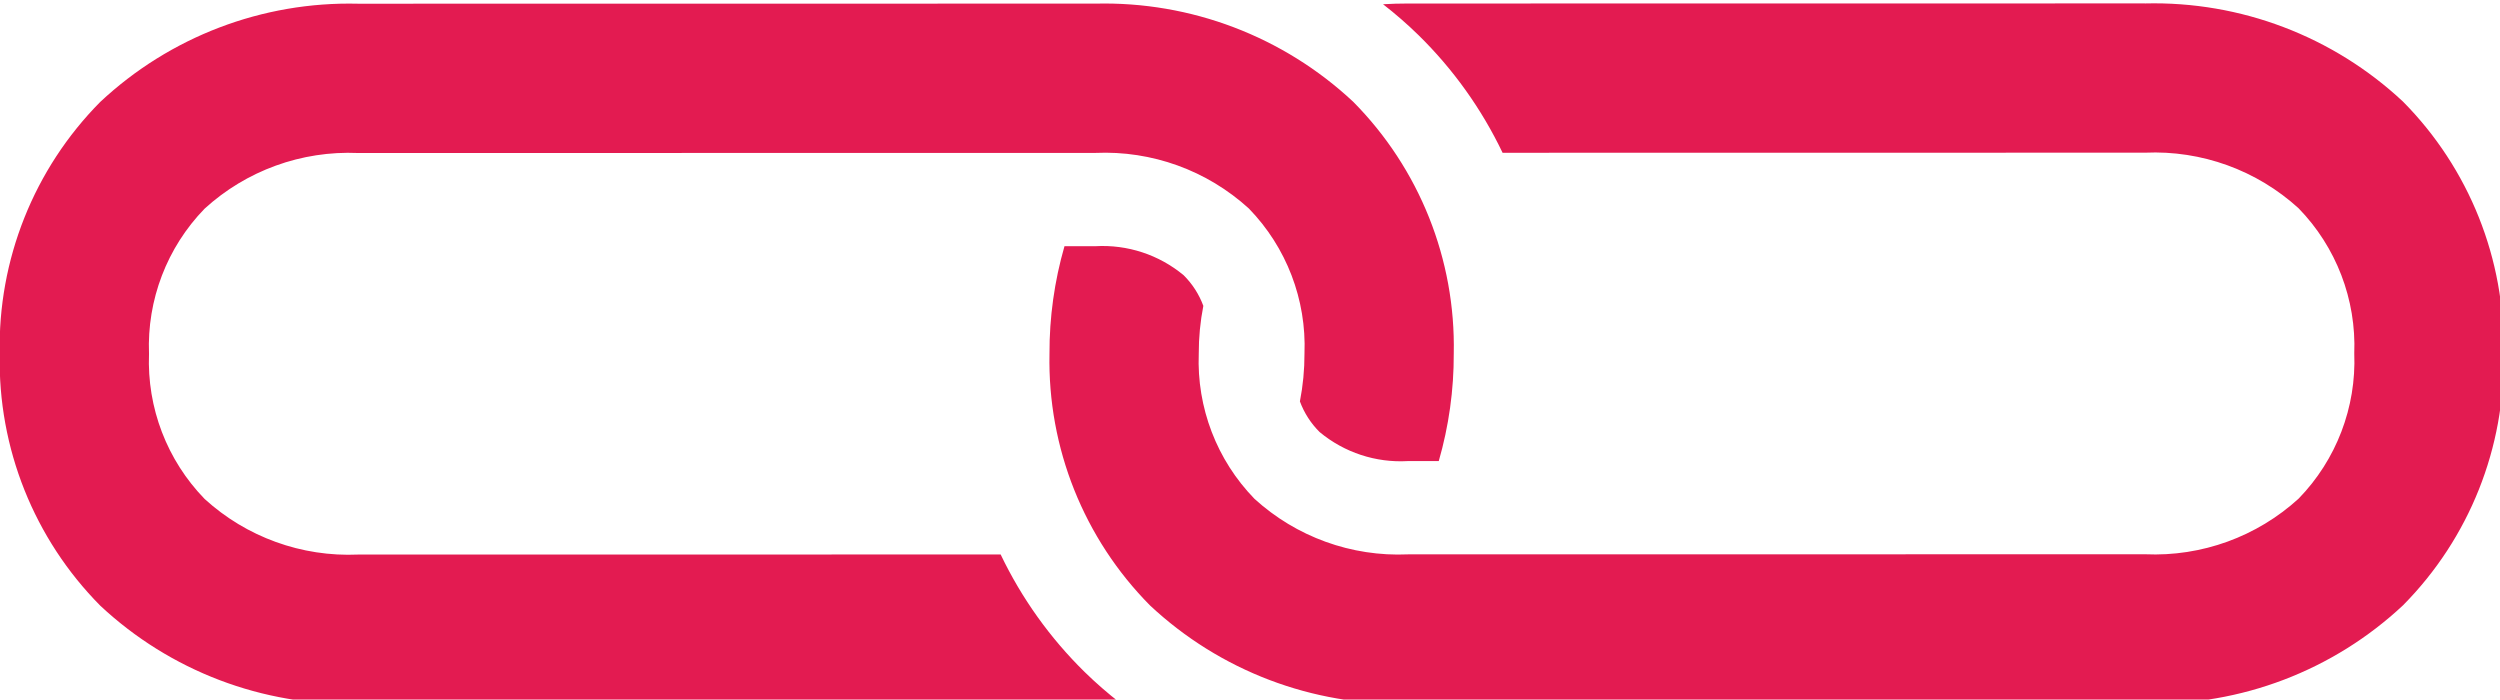 <?xml version="1.0" encoding="UTF-8" standalone="no"?>
<!-- Created with Inkscape (http://www.inkscape.org/) -->

<svg
   xmlns:dc="http://purl.org/dc/elements/1.1/"
   xmlns:cc="http://creativecommons.org/ns#"
   xmlns:rdf="http://www.w3.org/1999/02/22-rdf-syntax-ns#"
   xmlns:svg="http://www.w3.org/2000/svg"
   xmlns="http://www.w3.org/2000/svg"
   xmlns:sodipodi="http://sodipodi.sourceforge.net/DTD/sodipodi-0.dtd"
   xmlns:inkscape="http://www.inkscape.org/namespaces/inkscape"
   width="71.959mm"
   height="20.135mm"
   viewBox="0 0 71.959 20.135"
   version="1.1"
   id="svg8"
   inkscape:export-filename="C:\web-projects\purl-in\images\favicon.png"
   inkscape:export-xdpi="232.36362"
   inkscape:export-ydpi="232.36362"
   sodipodi:docname="link4.svg"
   inkscape:version="0.92.4 (5da689c313, 2019-01-14)">
  <defs
     id="defs2">
    <mask
       id="SvgjsMask1643">
      <rect
         id="rect848"
         height="750"
         width="1920"
         x="0"
         y="0"
         style="fill:#ffffff" />
    </mask>
    <linearGradient
       id="SvgjsLinearGradient1644"
       gradientUnits="userSpaceOnUse"
       y2="-0.39"
       x2="0.848"
       y1="1.39"
       x1="0.152">
      <stop
         id="stop851"
         offset="0"
         stop-color="rgba(96, 9, 38, 1)" />
      <stop
         id="stop853"
         offset="1"
         stop-color="rgba(248, 34, 150, 1)" />
    </linearGradient>
  </defs>
  <sodipodi:namedview
     id="base"
     pagecolor="#ffffff"
     bordercolor="#666666"
     borderopacity="1.0"
     inkscape:pageopacity="0.0"
     inkscape:pageshadow="2"
     inkscape:zoom="4.1695509"
     inkscape:cx="135.98587"
     inkscape:cy="38.050833"
     inkscape:document-units="mm"
     inkscape:current-layer="g901"
     showgrid="false"
     showguides="true"
     inkscape:guide-bbox="true"
     inkscape:window-width="1600"
     inkscape:window-height="838"
     inkscape:window-x="-8"
     inkscape:window-y="-8"
     inkscape:window-maximized="1" />
  <g
     inkscape:label="Layer 1"
     inkscape:groupmode="layer"
     id="layer1"
     transform="translate(405.592,-58.423)">
    <g
       id="g901"
       transform="matrix(0.265,0,0,0.265,-399.574,-1.744)">
      <path
         d="m 210.277,227.417 -80.073,0.01 c -0.905,3.1e-4 -1.802,0.026 -2.691,0.079 1.345,1.043 2.63,2.162 3.848,3.352 3.768,3.695 6.86,8.02 9.136,12.781 l 69.783,-0.01 c 6.14,-0.273 12.138,1.9 16.679,6.042 4.087,4.205 6.273,9.901 6.046,15.761 0.231,5.859 -1.951,11.557 -6.035,15.764 -4.538,4.145 -10.535,6.322 -16.675,6.053 l -80.073,0.01 c -6.14,0.274 -12.138,-1.897 -16.679,-6.038 -4.088,-4.206 -6.273,-9.904 -6.046,-15.764 -0.004,-1.741 0.162,-3.479 0.497,-5.188 -0.462,-1.253 -1.192,-2.389 -2.14,-3.33 -2.682,-2.227 -6.11,-3.353 -9.59,-3.151 l -3.352,1e-5 c -1.094,3.795 -1.643,7.727 -1.629,11.677 -0.21,10.218 3.731,20.084 10.923,27.345 7.58,7.093 17.643,10.923 28.02,10.666 l 80.073,-0.014 c 10.377,0.251 20.437,-3.584 28.013,-10.68 7.187,-7.265 11.122,-17.134 10.905,-27.352 0.213,-10.218 -3.727,-20.086 -10.919,-27.348 -7.58,-7.091 -17.643,-10.92 -28.02,-10.662 z m -114.024,0.021 -80.073,0.01 c -10.377,-0.252 -20.437,3.584 -28.013,10.68 -7.188,7.266 -11.123,17.137 -10.905,27.355 -0.212,10.218 3.728,20.086 10.919,27.348 7.58,7.091 17.643,10.92 28.02,10.662 l 80.073,-0.01 c 0.904,-2.7e-4 1.802,-0.03 2.691,-0.082 -1.344,-1.042 -2.628,-2.16 -3.845,-3.348 -3.769,-3.694 -6.862,-8.02 -9.14,-12.781 l -69.783,0.008 c -6.14,0.274 -12.138,-1.897 -16.679,-6.038 -4.087,-4.206 -6.271,-9.904 -6.042,-15.764 -0.231,-5.859 1.951,-11.557 6.035,-15.764 4.539,-4.144 10.535,-6.319 16.675,-6.049 l 80.073,-0.01 c 6.14,-0.274 12.138,1.897 16.679,6.038 4.086,4.205 6.27,9.902 6.042,15.761 0.004,1.743 -0.162,3.482 -0.497,5.192 0.463,1.253 1.195,2.39 2.144,3.33 2.682,2.227 6.11,3.353 9.59,3.151 h 3.348 c 1.094,-3.795 1.643,-7.727 1.629,-11.677 0.212,-10.218 -3.727,-20.086 -10.919,-27.348 -7.581,-7.092 -17.645,-10.921 -28.023,-10.662 z"
         id="path881-6-8"
         inkscape:connector-curvature="0"
         style="fill:#e31b51;fill-opacity:1;stroke-width:1.829"
         sodipodi:nodetypes="cccccccccccccccccccccccccccccccccccccccccccccccccccc" />
    </g>
  </g>
</svg>

